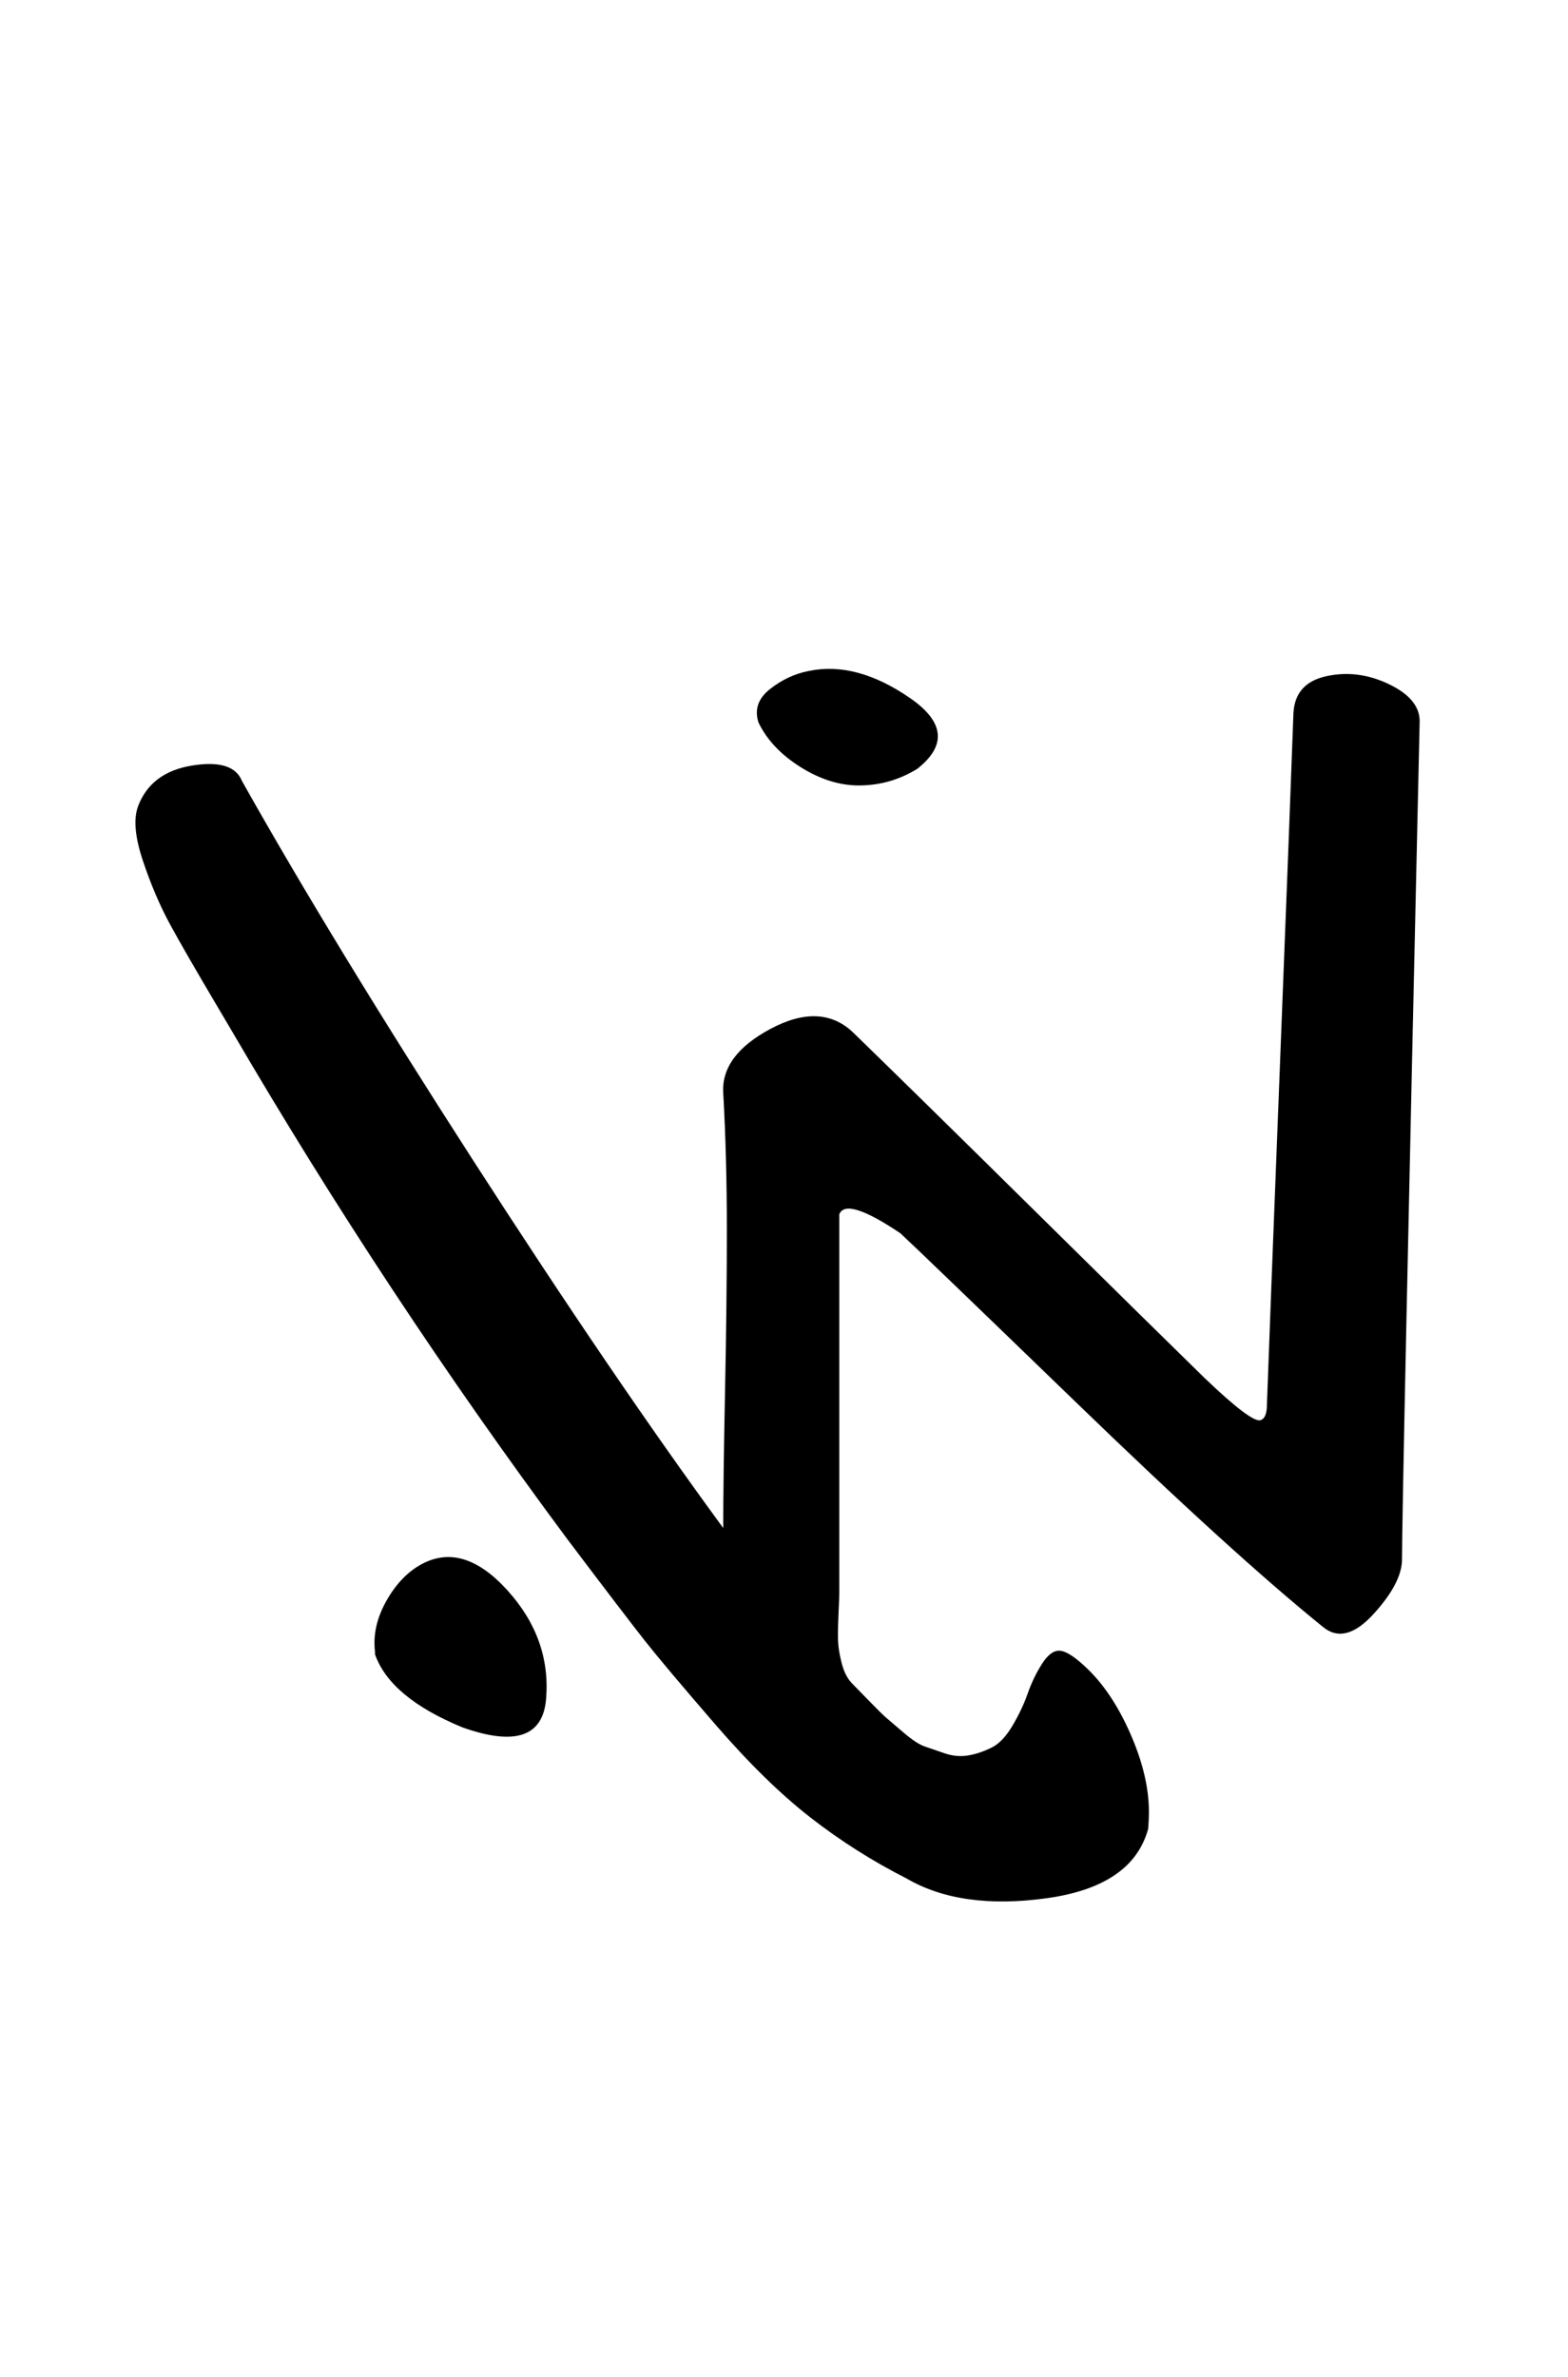 <?xml version="1.0" standalone="no"?>
<!DOCTYPE svg PUBLIC "-//W3C//DTD SVG 1.1//EN" "http://www.w3.org/Graphics/SVG/1.1/DTD/svg11.dtd" >
<svg xmlns="http://www.w3.org/2000/svg" xmlns:xlink="http://www.w3.org/1999/xlink" version="1.1" viewBox="-10 0 660 1000">
  <g transform="matrix(1 0 0 -1 0 800)">
   <path fill="currentColor"
d="M48.133 460.857q5.431 14.279 22.715 17.071q17.284 2.792 21 -6.5q37.996 -67.593 97.35 -159.679t105.222 -154.607q0 20.265 0.762 57.551q0.762 37.285 0.762 67.852t-1.523 57.741q-0.902 15.777 19.964 26.893
q20.866 11.115 34.321 -1.179q27.235 -26.457 77.124 -75.695q49.889 -49.237 71.162 -70.019q19.834 -18.974 23.595 -17.767q2.69 0.864 2.69 6.623q1.285 36.254 5.571 145.254q4.285 109 5.572 145.317
q0.53 12.862 13.799 15.79q13.27 2.927 26.307 -3.293q13.037 -6.221 13.037 -15.64q-7.429 -327.923 -7.429 -352.571q0 -9.882 -11.94 -22.989q-11.94 -13.108 -21.203 -5.582q-37.784 30.498 -103.837 94.363
q-66.053 63.864 -74.163 71.351q-22.814 15.333 -25.715 8v-159.429q0 -1.299 -0.319 -8.375q-0.318 -7.076 -0.219 -11.28q0.1 -4.204 1.541 -9.782q1.44 -5.577 4.426 -8.562q0.713 -0.712 6.514 -6.691
q5.802 -5.979 7.705 -7.613q1.902 -1.636 7.342 -6.282q5.44 -4.646 8.81 -5.834q3.369 -1.188 8.497 -2.924q5.128 -1.735 10.014 -0.896q4.885 0.839 9.977 3.385q4.628 2.352 8.677 9.243t6.358 13.481
q2.311 6.589 5.906 12.288q3.597 5.698 7.319 5.663q3.723 -0.034 10.597 -6.391q11.249 -10.209 19.211 -28.186q7.961 -17.977 7.961 -33.169q0 -3.607 -0.315 -7.216q-6.592 -24.172 -42.714 -29.179
q-36.122 -5.006 -59 8.321q-21.424 10.864 -40.326 25.546q-18.903 14.682 -40.219 39.324q-21.315 24.644 -29.63 35.185q-8.314 10.541 -32.683 42.803q-76.478 102.961 -141.143 213.715q-2.038 3.468 -6.154 10.41
q-13.362 22.537 -19.771 34.285q-6.409 11.747 -11.47 26.815t-2.033 23.061zM147.848 104v0.857q-0.22 2.019 -0.22 4.044q0 9.518 6.008 19.3q6.008 9.781 14.497 14.085q17.317 8.766 35.59 -11.517t16.125 -45.627
q-2.005 -23.658 -35.144 -11.893q-30.436 12.509 -36.856 30.75zM309.275 496q-2.67 8.201 4.842 14.107q7.512 5.905 16.302 7.606q20.064 4.181 42.656 -11.413q21.716 -14.989 3.058 -29.73q-11.338 -7.023 -24.676 -7.023
q-12.166 0 -24.524 7.751q-12.359 7.75 -17.657 18.701z" />
  </g>

</svg>
